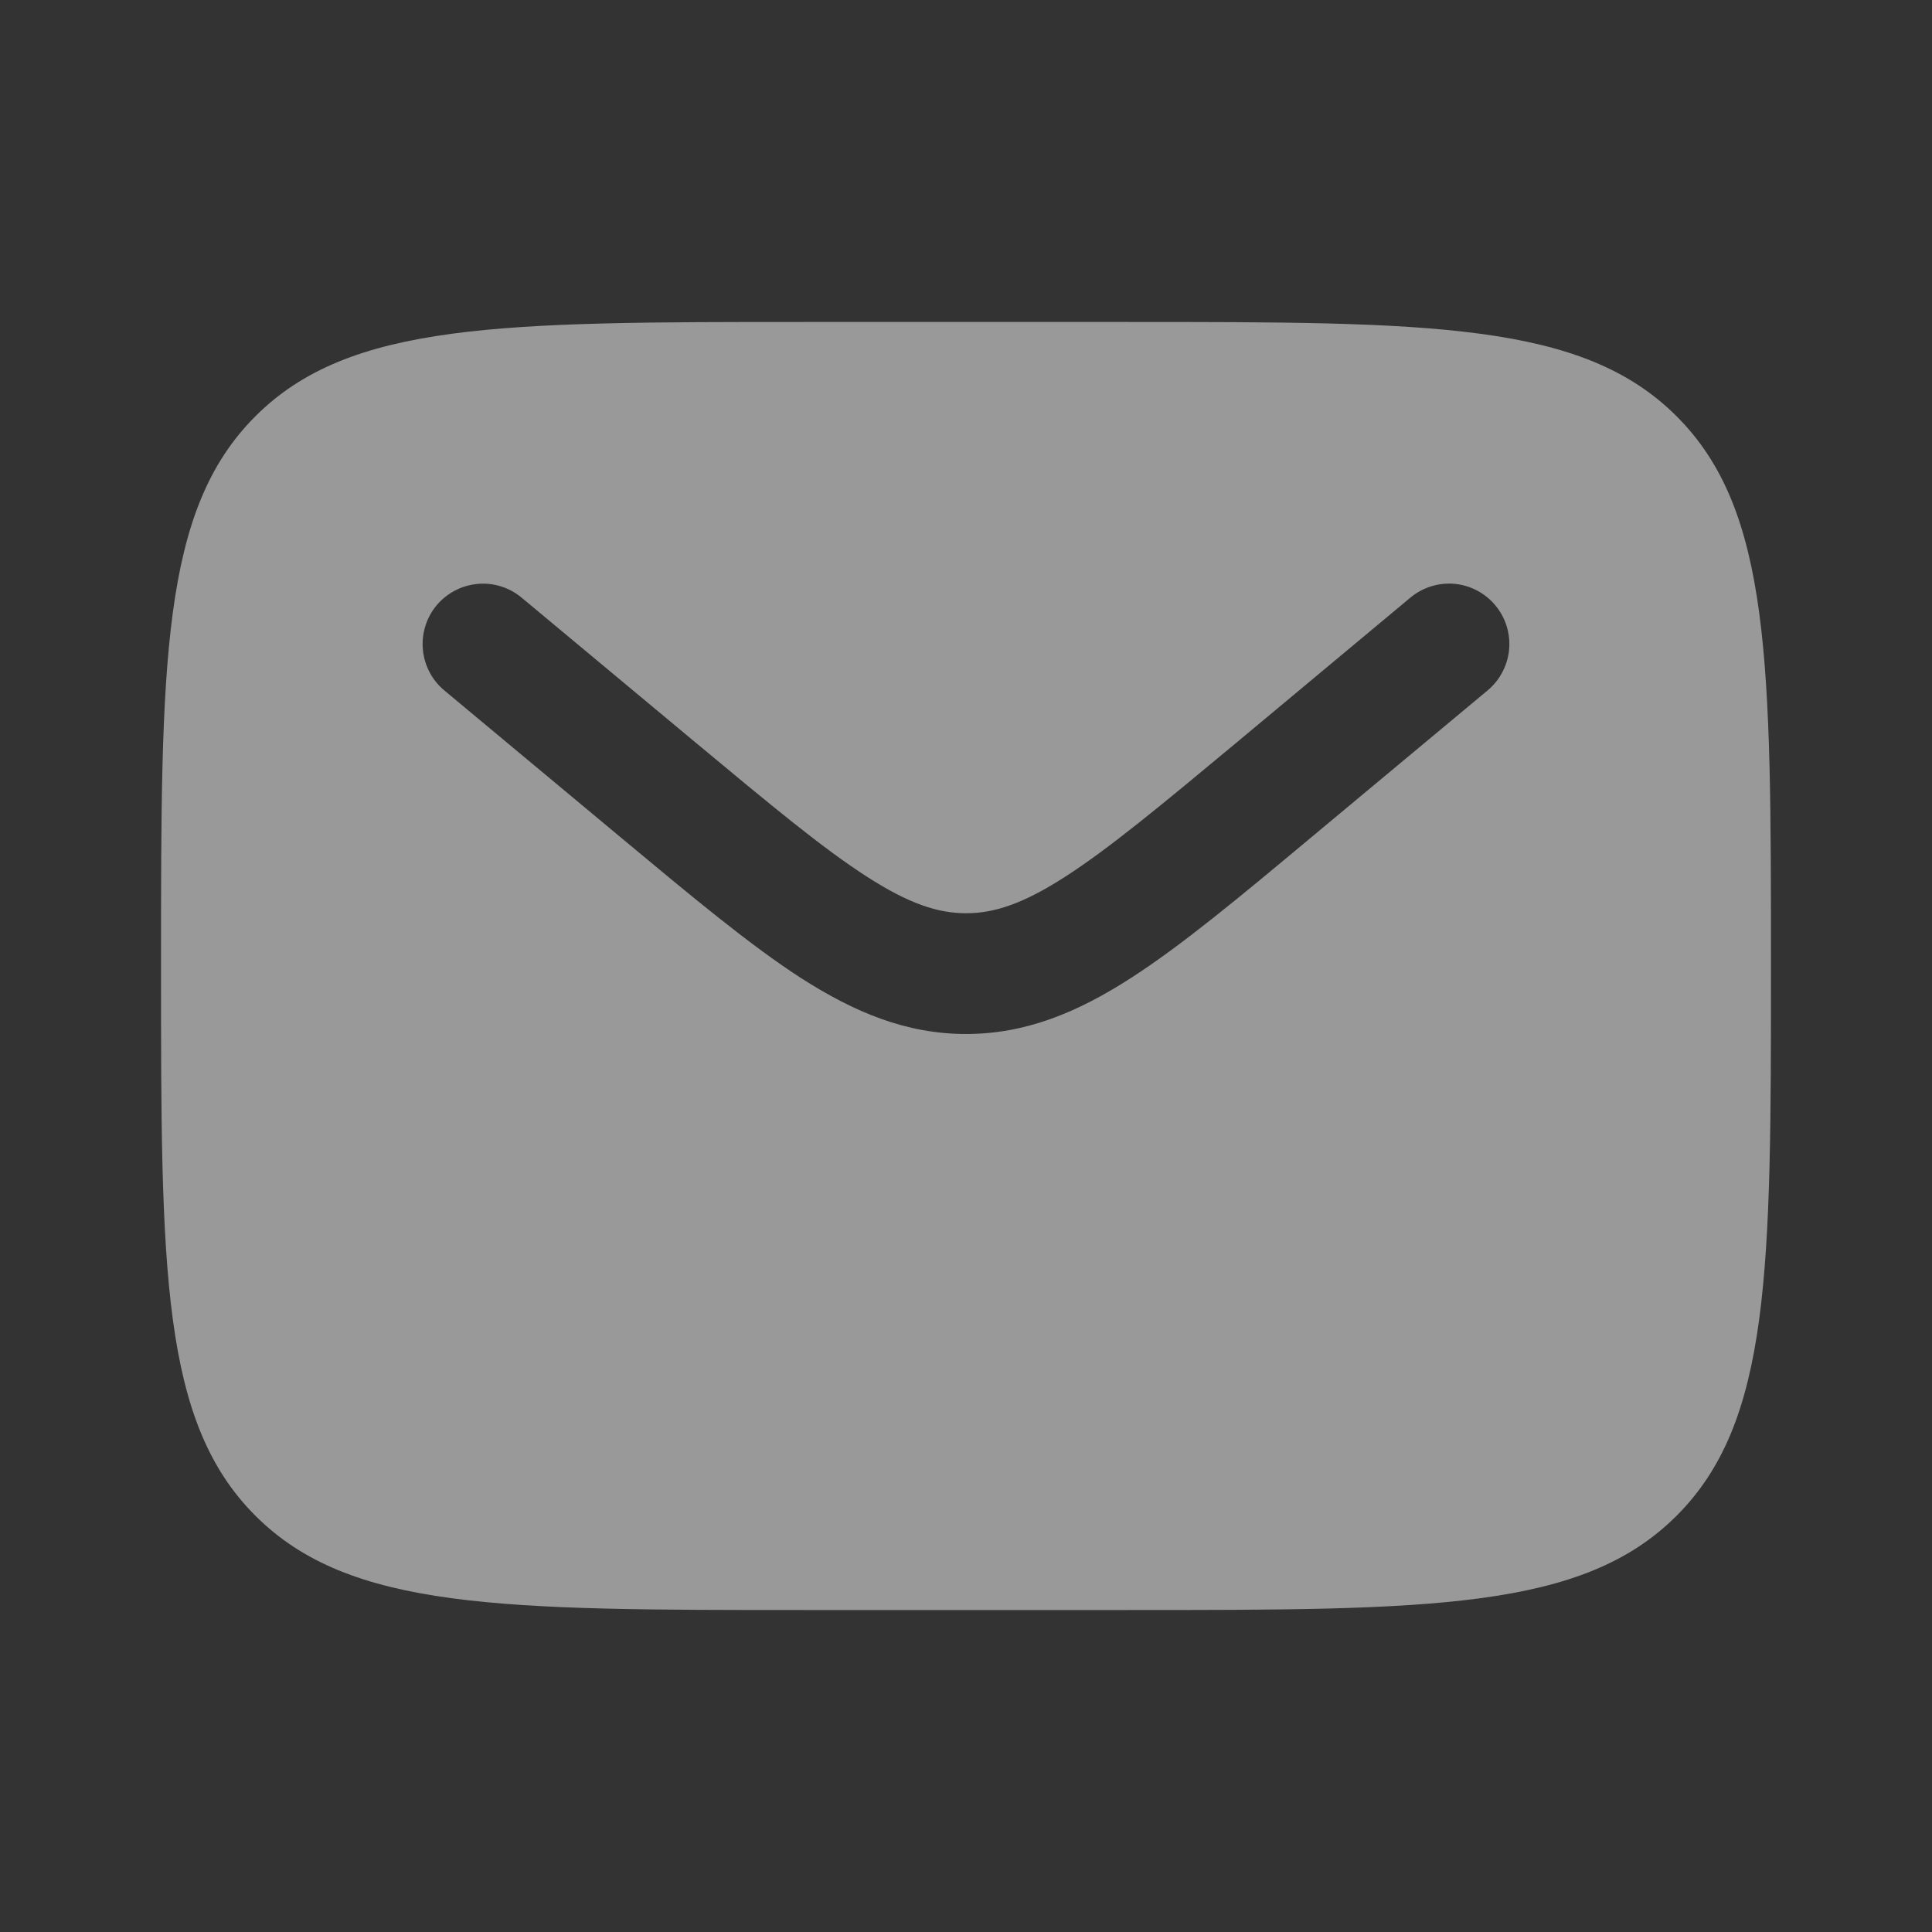 <svg width="26" height="26" viewBox="0 0 26 26" fill="none" xmlns="http://www.w3.org/2000/svg">
<rect x="0" y="0" width="26" height="26" fill="#333333" stroke="none"/>
<g id="solar:letter-bold">
<path id="Vector" fill-rule="evenodd" clip-rule="evenodd" d="M3.436 5.603C2.167 6.872 2.167 8.915 2.167 13C2.167 17.085 2.167 19.128 3.436 20.397C4.705 21.667 6.748 21.667 10.833 21.667H15.166C19.252 21.667 21.295 21.667 22.564 20.397C23.833 19.128 23.833 17.085 23.833 13C23.833 8.915 23.833 6.872 22.564 5.603C21.295 4.333 19.252 4.333 15.166 4.333H10.833C6.748 4.333 4.705 4.333 3.436 5.603ZM20.124 8.147C20.262 8.312 20.328 8.526 20.309 8.74C20.289 8.955 20.185 9.153 20.02 9.291L17.641 11.273C16.68 12.075 15.902 12.723 15.214 13.165C14.499 13.625 13.803 13.915 13 13.915C12.197 13.915 11.501 13.624 10.784 13.165C10.098 12.723 9.32 12.074 8.359 11.274L5.98 9.292C5.814 9.154 5.71 8.956 5.691 8.741C5.671 8.527 5.737 8.313 5.875 8.147C6.013 7.982 6.211 7.878 6.426 7.858C6.641 7.838 6.854 7.905 7.02 8.043L9.36 9.992C10.371 10.833 11.072 11.416 11.665 11.797C12.238 12.166 12.627 12.29 13.001 12.29C13.375 12.29 13.764 12.167 14.337 11.797C14.929 11.416 15.631 10.833 16.642 9.992L18.981 8.042C19.147 7.904 19.36 7.838 19.575 7.857C19.789 7.877 19.986 7.981 20.124 8.147Z" fill="white" fill-opacity="0.5"/>
</g>
</svg>
